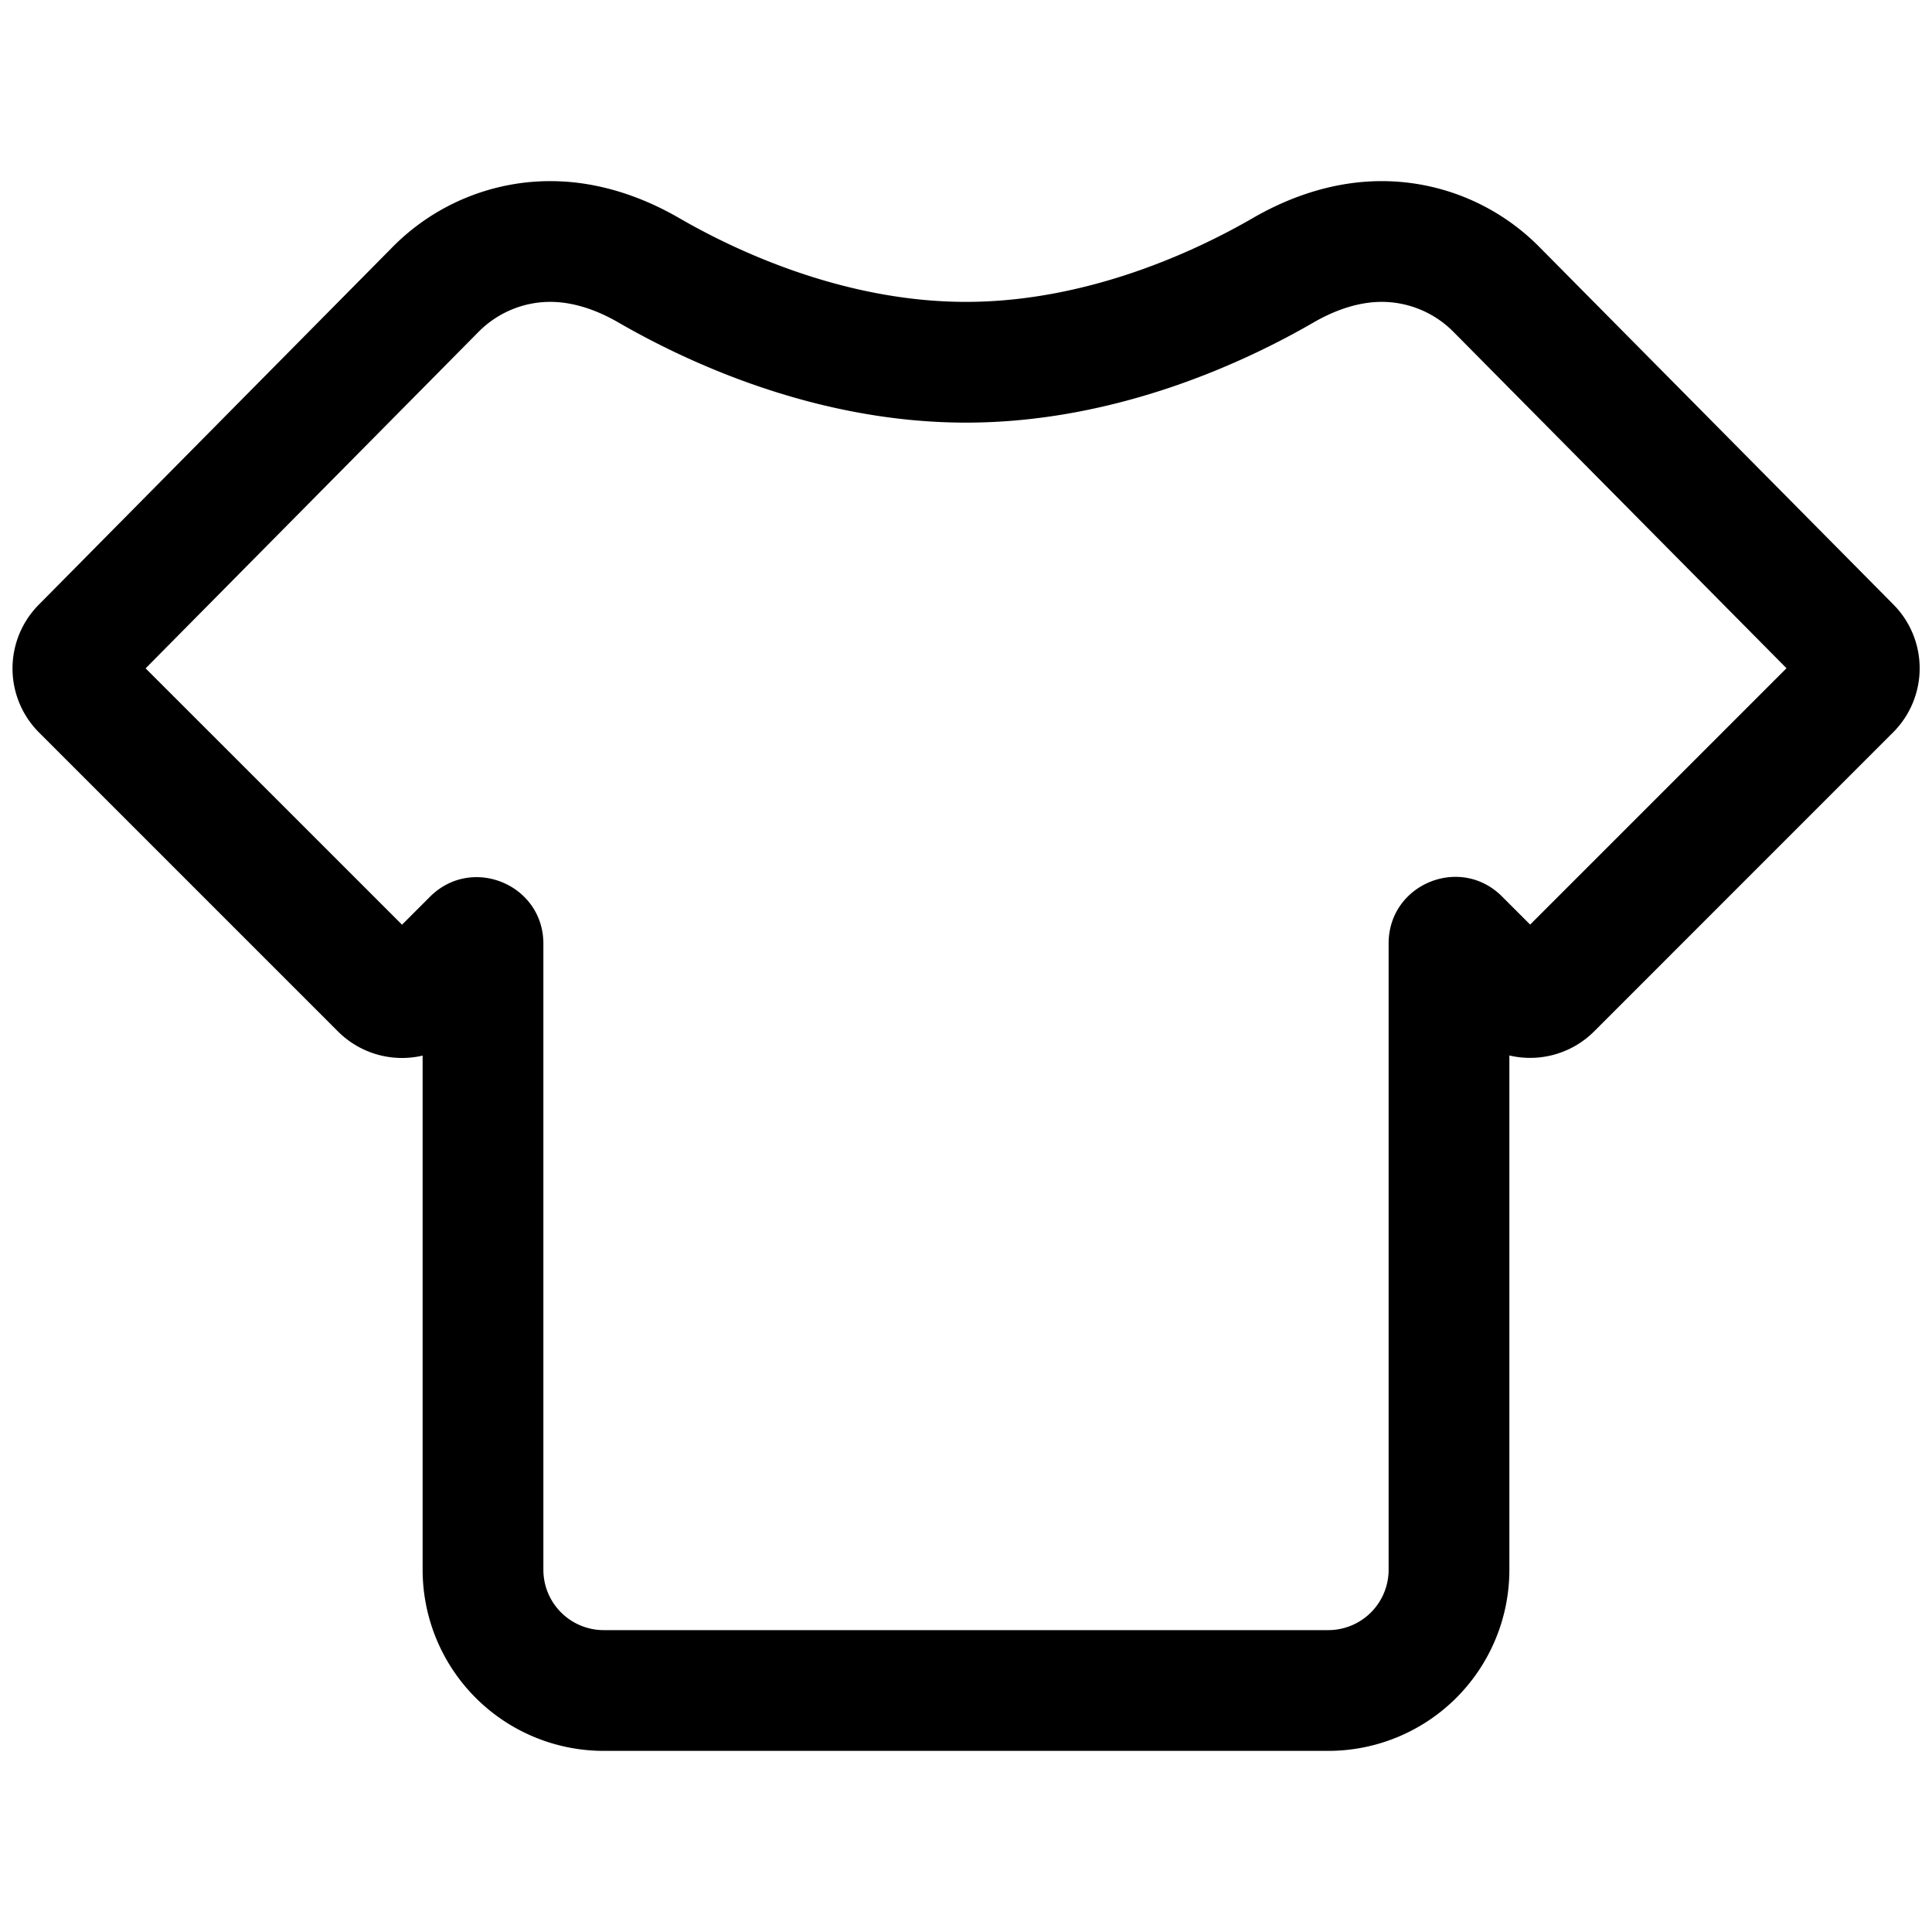 <?xml version="1.0" standalone="no"?><!DOCTYPE svg PUBLIC "-//W3C//DTD SVG 1.1//EN" "http://www.w3.org/Graphics/SVG/1.1/DTD/svg11.dtd"><svg t="1720255453724" class="icon" viewBox="0 0 1024 1024" version="1.1" xmlns="http://www.w3.org/2000/svg" p-id="22128" xmlns:xlink="http://www.w3.org/1999/xlink" width="32" height="32"><path d="M732.32 160c-11.424 0-23.776 3.776-36.16 10.944C661.44 191.04 592.608 224 512 224s-149.408-32.96-184.192-53.056C315.456 163.776 303.104 160 291.648 160c-14.272 0-27.936 5.728-37.984 15.872L77.184 354.24l135.904 135.872 14.816-14.816C250.08 453.12 288 468.8 288 500.16V832a32 32 0 0 0 32 32h384a32 32 0 0 0 32-32V500.032c0-31.36 37.92-47.072 60.096-24.896l14.912 14.912 135.872-135.872-176.544-178.304A53.504 53.504 0 0 0 732.352 160zM800 559.392V832a96 96 0 0 1-96 96H320a96 96 0 0 1-96-96v-272.512a48 48 0 0 1-44.864-12.8L20.672 388.224a48 48 0 0 1-0.16-67.68l187.648-189.696A117.472 117.472 0 0 1 291.68 96c25.344 0 48.704 8.256 68.192 19.52C390.528 133.28 447.744 160 512 160c64.224 0 121.472-26.72 152.128-44.48 19.488-11.264 42.848-19.52 68.192-19.52 31.36 0 61.44 12.544 83.52 34.848l187.744 189.6a48 48 0 0 1-0.192 67.712l-158.432 158.464a48 48 0 0 1-44.96 12.8z" fill="currentColor" p-id="22129"></path></svg>